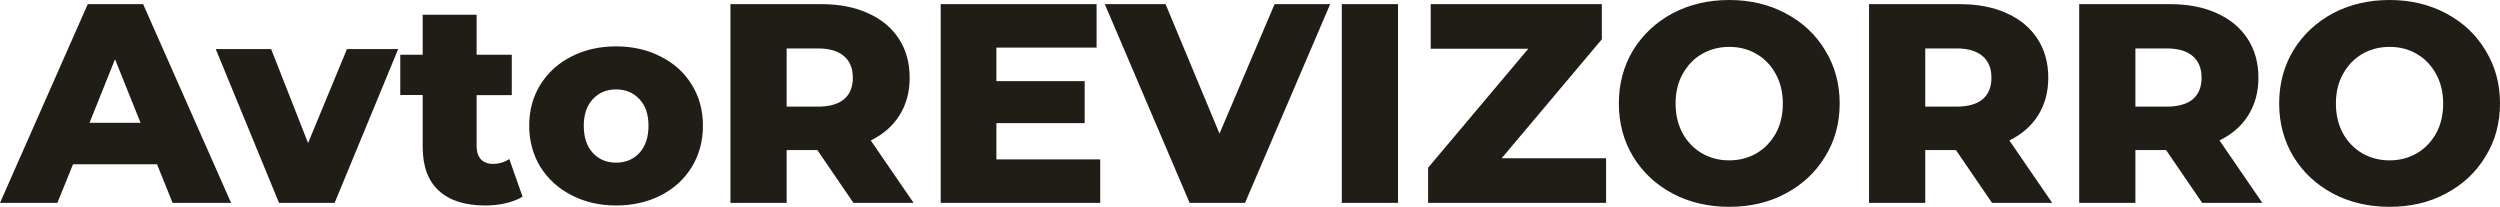 <svg width="362.982" height="30.029" viewBox="0 0 362.982 30.029" fill="none" xmlns="http://www.w3.org/2000/svg" xmlns:xlink="http://www.w3.org/1999/xlink">
	<desc>
			Created with Pixso.
	</desc>
	<defs/>
	<path id="Vector" d="M346.943 23.283C348.404 23.283 349.714 22.938 350.904 22.26C352.078 21.566 353.012 20.602 353.705 19.367C354.398 18.102 354.729 16.656 354.729 15.045C354.729 13.418 354.383 11.988 353.705 10.754C353.012 9.488 352.078 8.51 350.904 7.832C349.729 7.139 348.404 6.807 346.943 6.807C345.482 6.807 344.172 7.154 342.982 7.832C341.807 8.523 340.874 9.488 340.181 10.754C339.488 11.988 339.157 13.418 339.157 15.045C339.157 16.672 339.503 18.102 340.181 19.367C340.874 20.602 341.807 21.566 342.982 22.26C344.172 22.938 345.497 23.283 346.943 23.283ZM346.943 30.029C343.885 30.029 341.145 29.383 338.705 28.088C336.28 26.793 334.383 25.016 332.982 22.727C331.611 20.451 330.919 17.877 330.919 15.016C330.919 12.154 331.611 9.594 332.982 7.305C334.383 5.029 336.295 3.238 338.705 1.943C341.145 0.648 343.901 0 346.943 0C349.985 0 352.726 0.648 355.151 1.943C357.59 3.238 359.503 5.016 360.873 7.305C362.274 9.578 362.982 12.154 362.982 15.016C362.982 17.877 362.289 20.438 360.873 22.727C359.503 25 357.59 26.793 355.151 28.088C352.726 29.398 350 30.029 346.943 30.029ZM319.654 11.279C319.654 9.939 319.232 8.885 318.373 8.148C317.515 7.41 316.265 7.033 314.578 7.033L310.045 7.033L310.045 15.482L314.578 15.482C316.25 15.482 317.515 15.121 318.373 14.412C319.232 13.674 319.654 12.635 319.654 11.279ZM314.503 21.793L310.045 21.793L310.045 29.457L301.883 29.457L301.883 0.602L315.075 0.602C317.681 0.602 319.955 1.039 321.883 1.928C323.81 2.787 325.286 4.021 326.34 5.633C327.38 7.229 327.907 9.111 327.907 11.279C327.907 13.373 327.41 15.195 326.416 16.762C325.452 18.299 324.066 19.504 322.259 20.391L328.479 29.457L319.744 29.457L314.503 21.793ZM289.142 11.279C289.142 9.939 288.72 8.885 287.861 8.148C287.003 7.41 285.753 7.033 284.066 7.033L279.533 7.033L279.533 15.482L284.066 15.482C285.738 15.482 287.003 15.121 287.861 14.412C288.72 13.674 289.142 12.635 289.142 11.279ZM283.991 21.793L279.533 21.793L279.533 29.457L271.37 29.457L271.37 0.602L284.563 0.602C287.169 0.602 289.443 1.039 291.37 1.928C293.298 2.787 294.774 4.021 295.828 5.633C296.867 7.229 297.395 9.111 297.395 11.279C297.395 13.373 296.898 15.195 295.904 16.762C294.94 18.299 293.554 19.504 291.747 20.391L297.967 29.457L289.232 29.457L283.991 21.793ZM251.069 23.283C252.53 23.283 253.84 22.938 255.03 22.26C256.205 21.566 257.139 20.602 257.831 19.367C258.524 18.102 258.855 16.656 258.855 15.045C258.855 13.418 258.509 11.988 257.831 10.754C257.139 9.488 256.205 8.51 255.03 7.832C253.855 7.139 252.53 6.807 251.069 6.807C249.608 6.807 248.298 7.154 247.108 7.832C245.934 8.523 245 9.488 244.307 10.754C243.614 11.988 243.283 13.418 243.283 15.045C243.283 16.672 243.63 18.102 244.307 19.367C245 20.602 245.934 21.566 247.108 22.26C248.298 22.938 249.608 23.283 251.069 23.283ZM251.069 30.029C248.012 30.029 245.271 29.383 242.831 28.088C240.407 26.793 238.509 25.016 237.108 22.727C235.738 20.451 235.045 17.877 235.045 15.016C235.045 12.154 235.738 9.594 237.108 7.305C238.509 5.029 240.422 3.238 242.831 1.943C245.271 0.648 248.027 0 251.069 0C254.127 0 256.852 0.648 259.277 1.943C261.717 3.238 263.63 5.016 265 7.305C266.401 9.578 267.108 12.154 267.108 15.016C267.108 17.877 266.416 20.438 265 22.727C263.63 25 261.717 26.793 259.277 28.088C256.852 29.398 254.127 30.029 251.069 30.029ZM233.193 22.982L233.193 29.457L207.349 29.457L207.349 24.352L221.898 7.078L207.726 7.078L207.726 0.602L232.575 0.602L232.575 5.707L218.027 22.982L233.193 22.982ZM194.819 0.602L202.982 0.602L202.982 29.457L194.819 29.457L194.819 0.602ZM193.133 0.602L180.768 29.457L172.726 29.457L160.407 0.602L169.232 0.602L177.063 19.398L185.06 0.602L193.133 0.602ZM159.744 23.148L159.744 29.457L136.581 29.457L136.581 0.602L159.217 0.602L159.217 6.912L144.669 6.912L144.669 11.777L157.485 11.777L157.485 17.877L144.669 17.877L144.669 23.148L159.744 23.148ZM123.825 11.279C123.825 9.939 123.404 8.885 122.545 8.148C121.687 7.41 120.437 7.033 118.75 7.033L114.217 7.033L114.217 15.482L118.75 15.482C120.422 15.482 121.687 15.121 122.545 14.412C123.404 13.674 123.825 12.635 123.825 11.279ZM118.675 21.793L114.217 21.793L114.217 29.457L106.054 29.457L106.054 0.602L119.247 0.602C121.852 0.602 124.126 1.039 126.054 1.928C127.982 2.787 129.458 4.021 130.512 5.633C131.551 7.229 132.078 9.111 132.078 11.279C132.078 13.373 131.581 15.195 130.587 16.762C129.624 18.299 128.238 19.504 126.431 20.391L132.651 29.457L123.916 29.457L118.675 21.793ZM89.458 23.615C90.828 23.615 91.958 23.148 92.831 22.213C93.705 21.25 94.157 19.939 94.157 18.254C94.157 16.596 93.72 15.316 92.831 14.383C91.958 13.449 90.828 12.982 89.458 12.982C88.087 12.982 86.958 13.449 86.084 14.383C85.211 15.316 84.759 16.611 84.759 18.254C84.759 19.924 85.196 21.25 86.084 22.213C86.958 23.148 88.072 23.615 89.458 23.615ZM89.458 29.834C87.063 29.834 84.91 29.338 82.982 28.344C81.054 27.35 79.548 25.979 78.449 24.217C77.379 22.455 76.837 20.467 76.837 18.238C76.837 16.039 77.365 14.066 78.449 12.305C79.548 10.543 81.039 9.188 82.937 8.223C84.865 7.229 87.033 6.732 89.443 6.732C91.867 6.732 94.036 7.229 95.949 8.223C97.892 9.201 99.383 10.557 100.452 12.318C101.521 14.051 102.063 16.023 102.063 18.254C102.063 20.482 101.521 22.471 100.452 24.232C99.383 25.994 97.876 27.365 95.964 28.359C94.036 29.338 91.867 29.834 89.458 29.834ZM75.874 28.555C75.211 28.961 74.398 29.277 73.449 29.504C72.515 29.729 71.506 29.834 70.437 29.834C67.53 29.834 65.286 29.127 63.72 27.695C62.154 26.266 61.37 24.141 61.37 21.311L61.37 13.795L58.117 13.795L58.117 7.951L61.37 7.951L61.37 2.139L69.202 2.139L69.202 7.951L74.307 7.951L74.307 13.81L69.202 13.81L69.202 21.234C69.202 22.033 69.413 22.666 69.819 23.133C70.256 23.568 70.843 23.795 71.551 23.795C72.455 23.795 73.253 23.555 73.946 23.088L75.874 28.555ZM57.816 7.123L48.584 29.457L40.512 29.457L31.325 7.123L39.367 7.123L44.729 20.768L50.377 7.123L57.816 7.123ZM20.407 17.832L16.702 8.6L12.997 17.832L20.407 17.832ZM22.801 23.855L10.602 23.855L8.328 29.457L0 29.457L12.741 0.602L20.783 0.602L33.554 29.457L25.06 29.457L22.801 23.855Z" fill="#201D17" fill-opacity="1" fill-rule="nonzero"/>
</svg>
